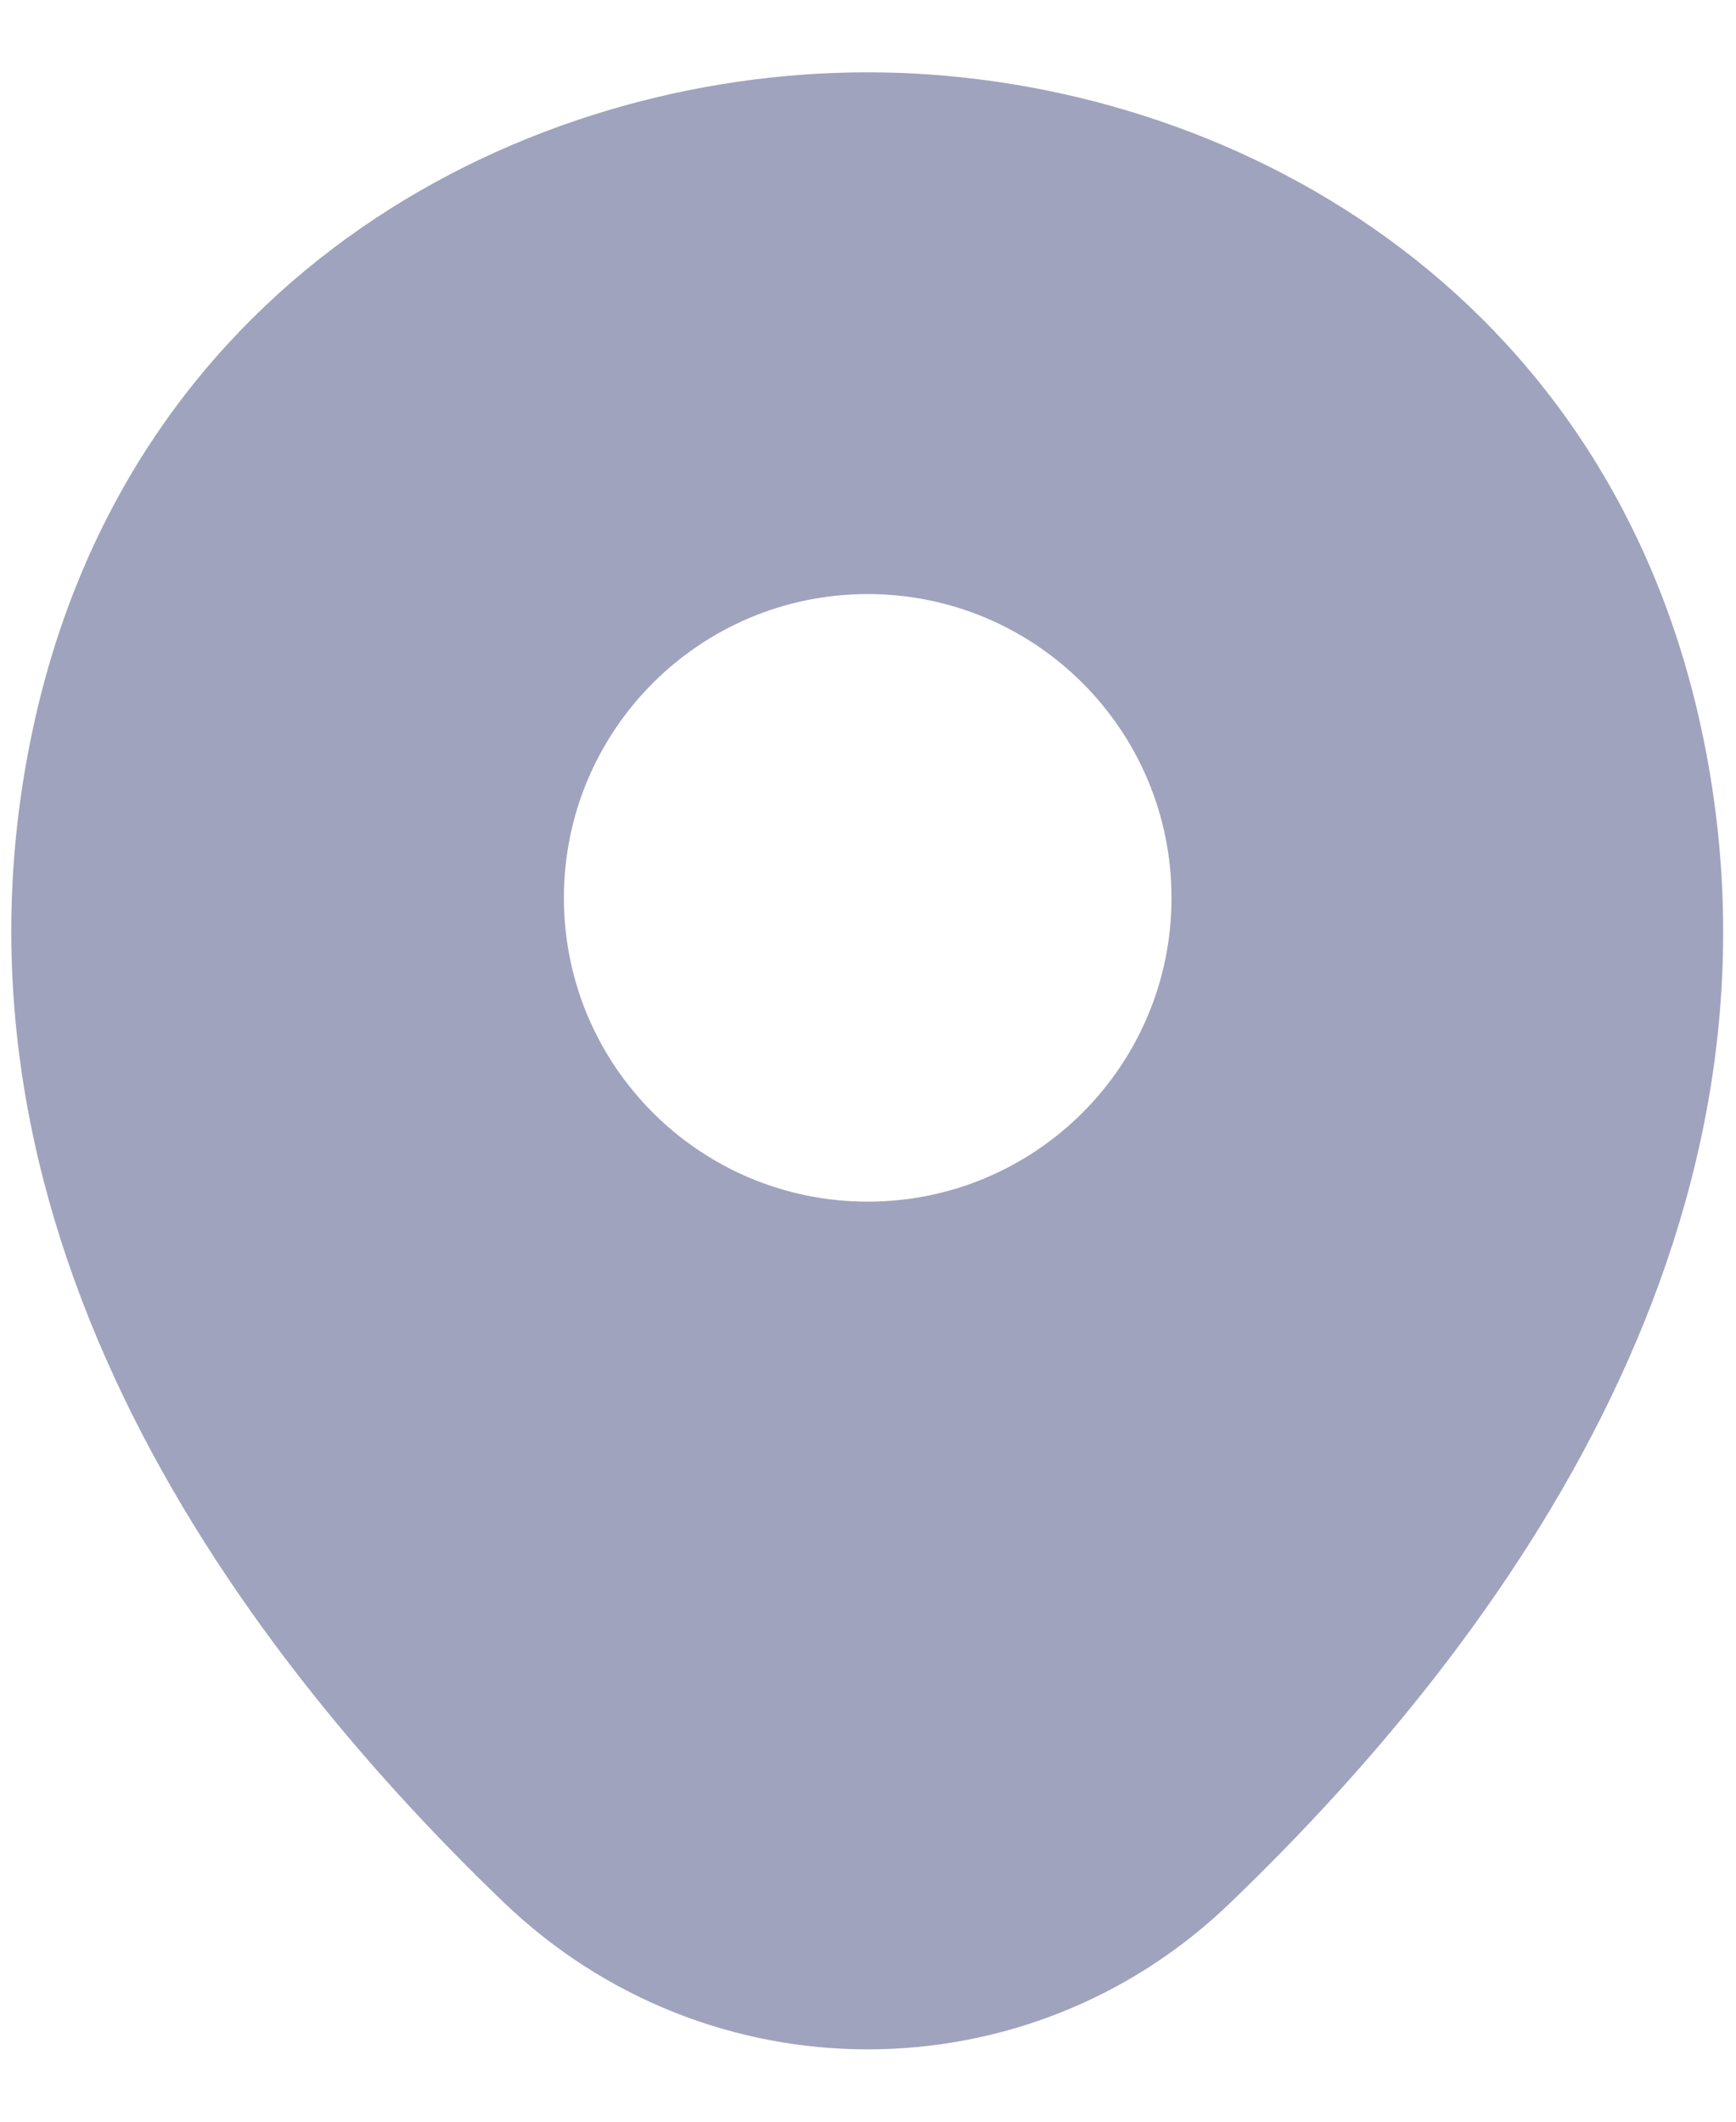 <svg width="18" height="22" viewBox="0 0 18 22" fill="none" xmlns="http://www.w3.org/2000/svg">
<path d="M17.617 7.45C16.567 2.83 12.537 0.75 8.997 0.75C8.997 0.75 8.997 0.75 8.987 0.75C5.457 0.75 1.417 2.82 0.367 7.44C-0.803 12.6 2.357 16.97 5.217 19.72C6.277 20.74 7.637 21.25 8.997 21.25C10.357 21.25 11.717 20.74 12.767 19.72C15.627 16.97 18.787 12.61 17.617 7.45ZM8.997 12.46C7.257 12.46 5.847 11.05 5.847 9.31C5.847 7.57 7.257 6.16 8.997 6.16C10.737 6.16 12.147 7.57 12.147 9.31C12.147 11.05 10.737 12.46 8.997 12.46Z" fill="#A0A3BD"/>
</svg>
